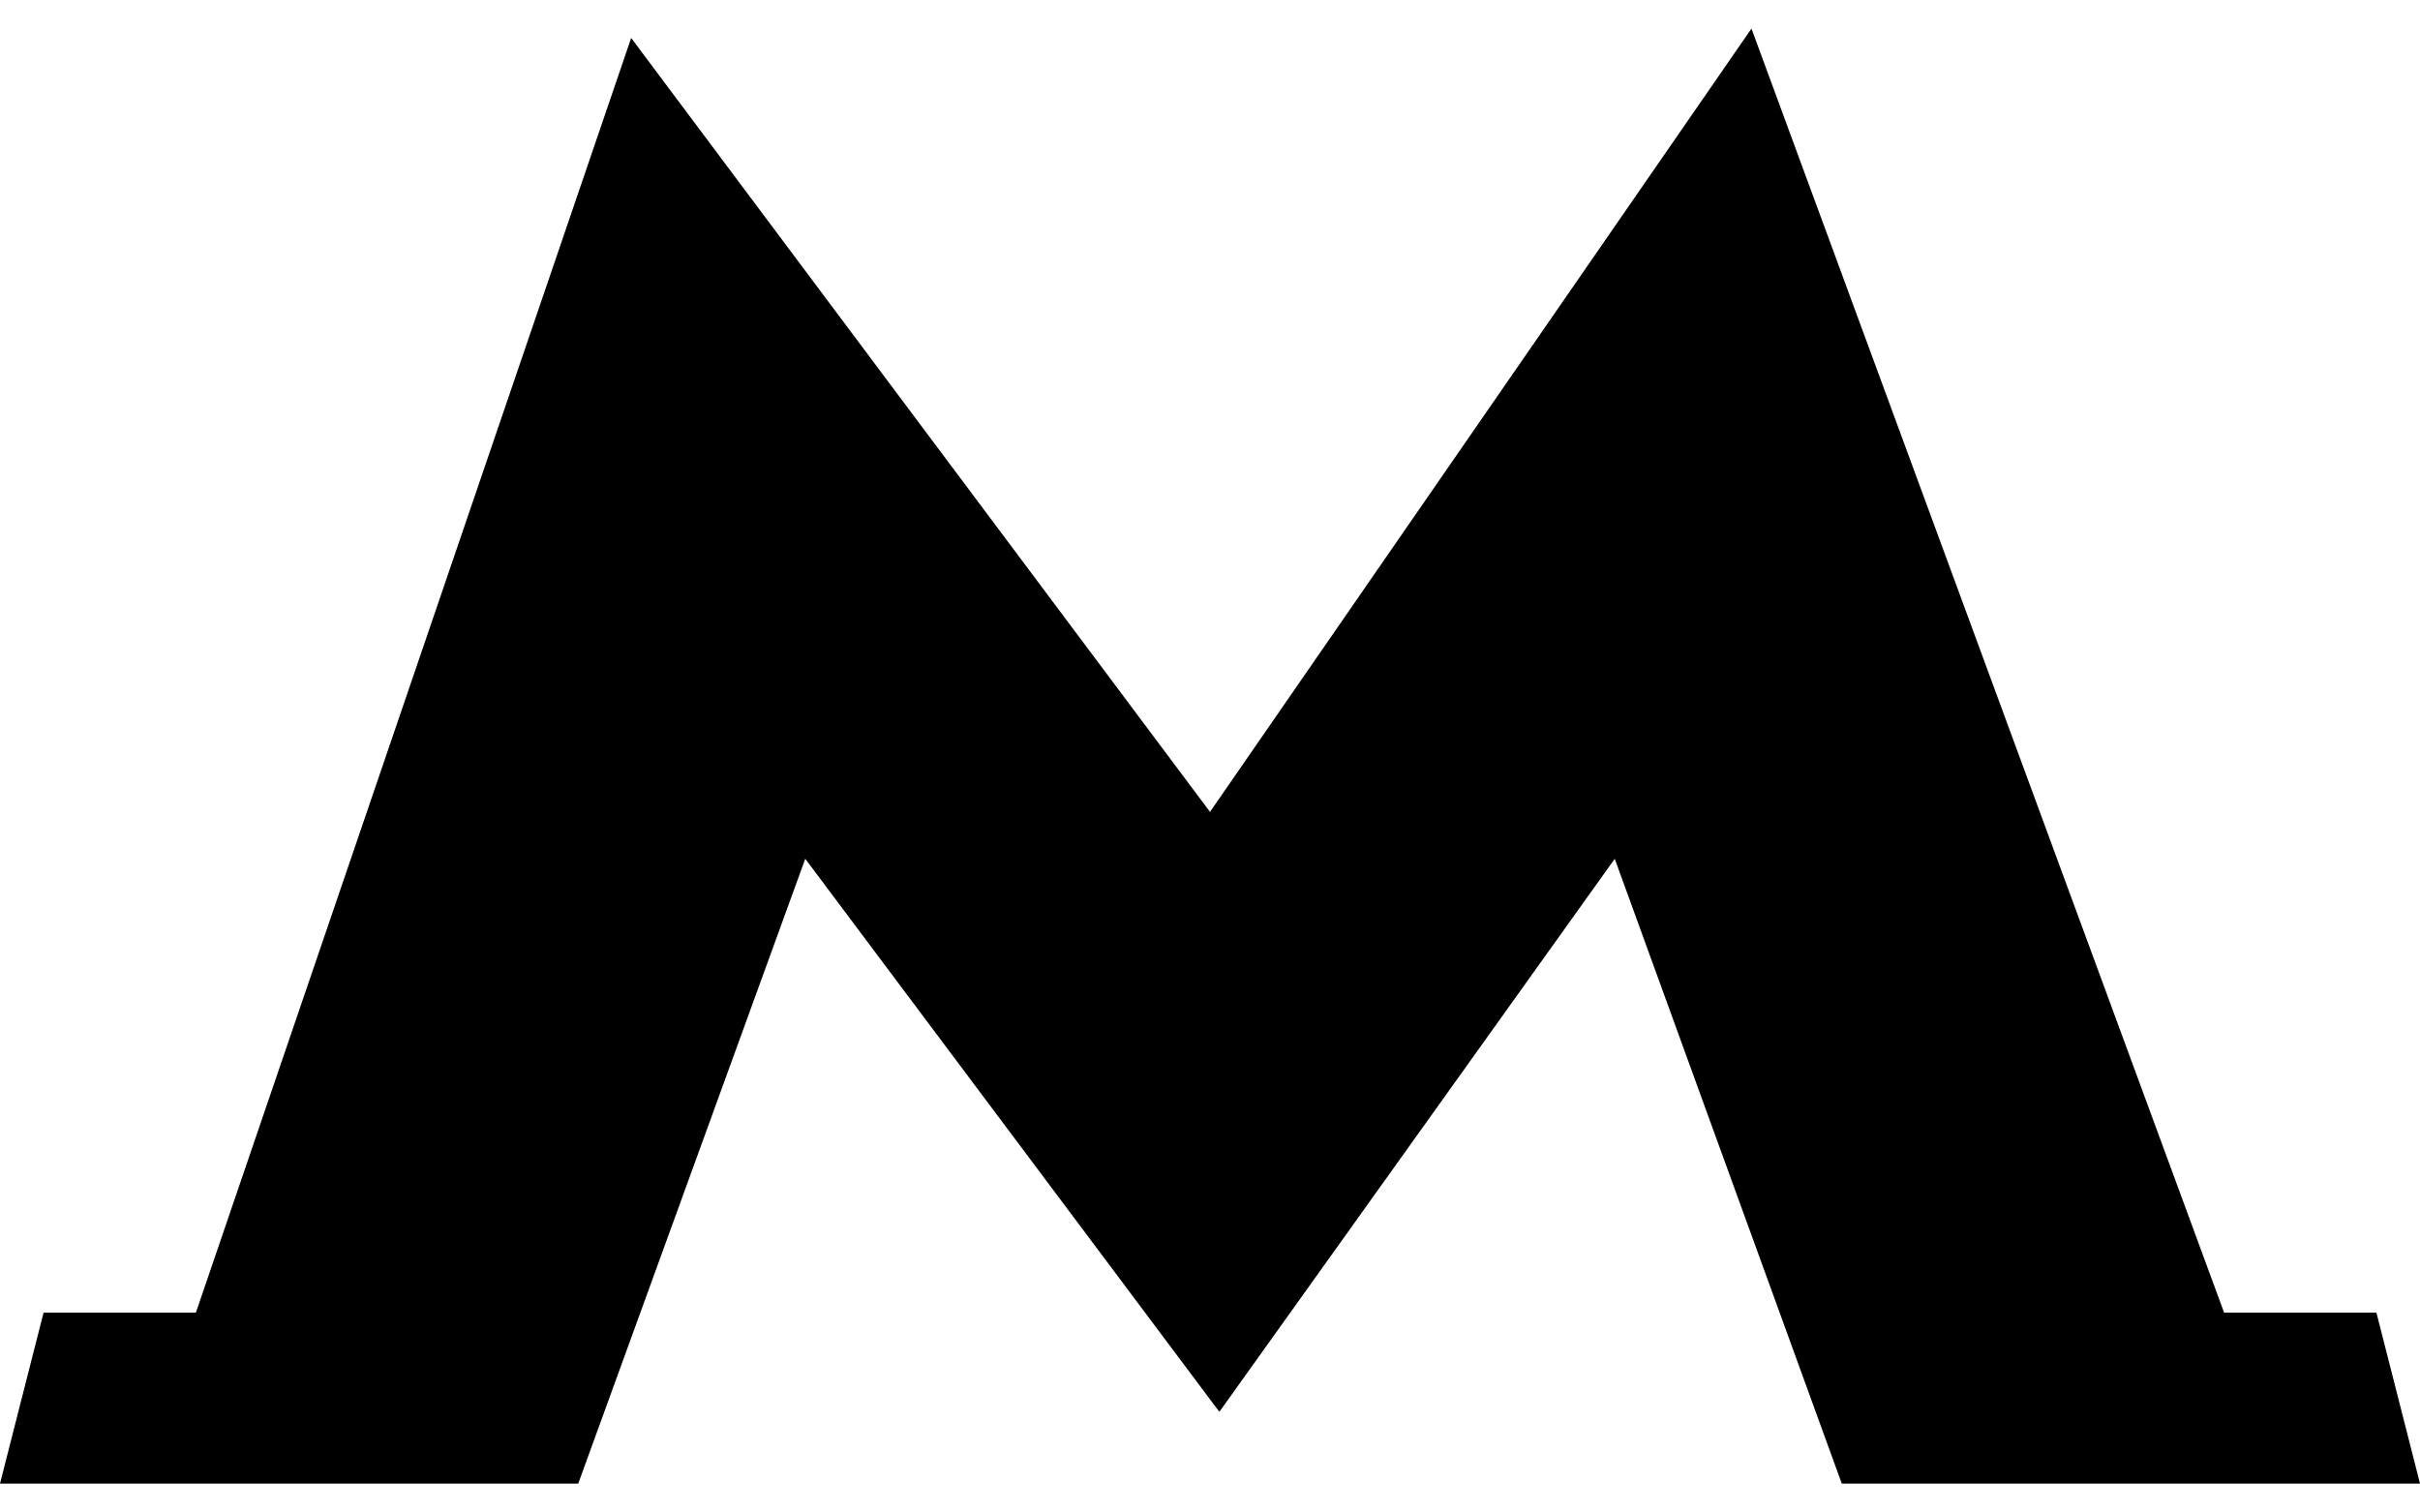 <svg width="16" height="10" viewBox="0 0 16 10" xmlns="http://www.w3.org/2000/svg">
<path d="M15.712 8.679H14.705L11.58 0.189L8 5.368L4.173 0.251L1.295 8.679H0.288L0 9.809H3.823L5.324 5.678L8.045 9.312L8.062 9.334L8.078 9.312L10.676 5.678L12.177 9.809H16L15.712 8.679Z"/>
</svg>
